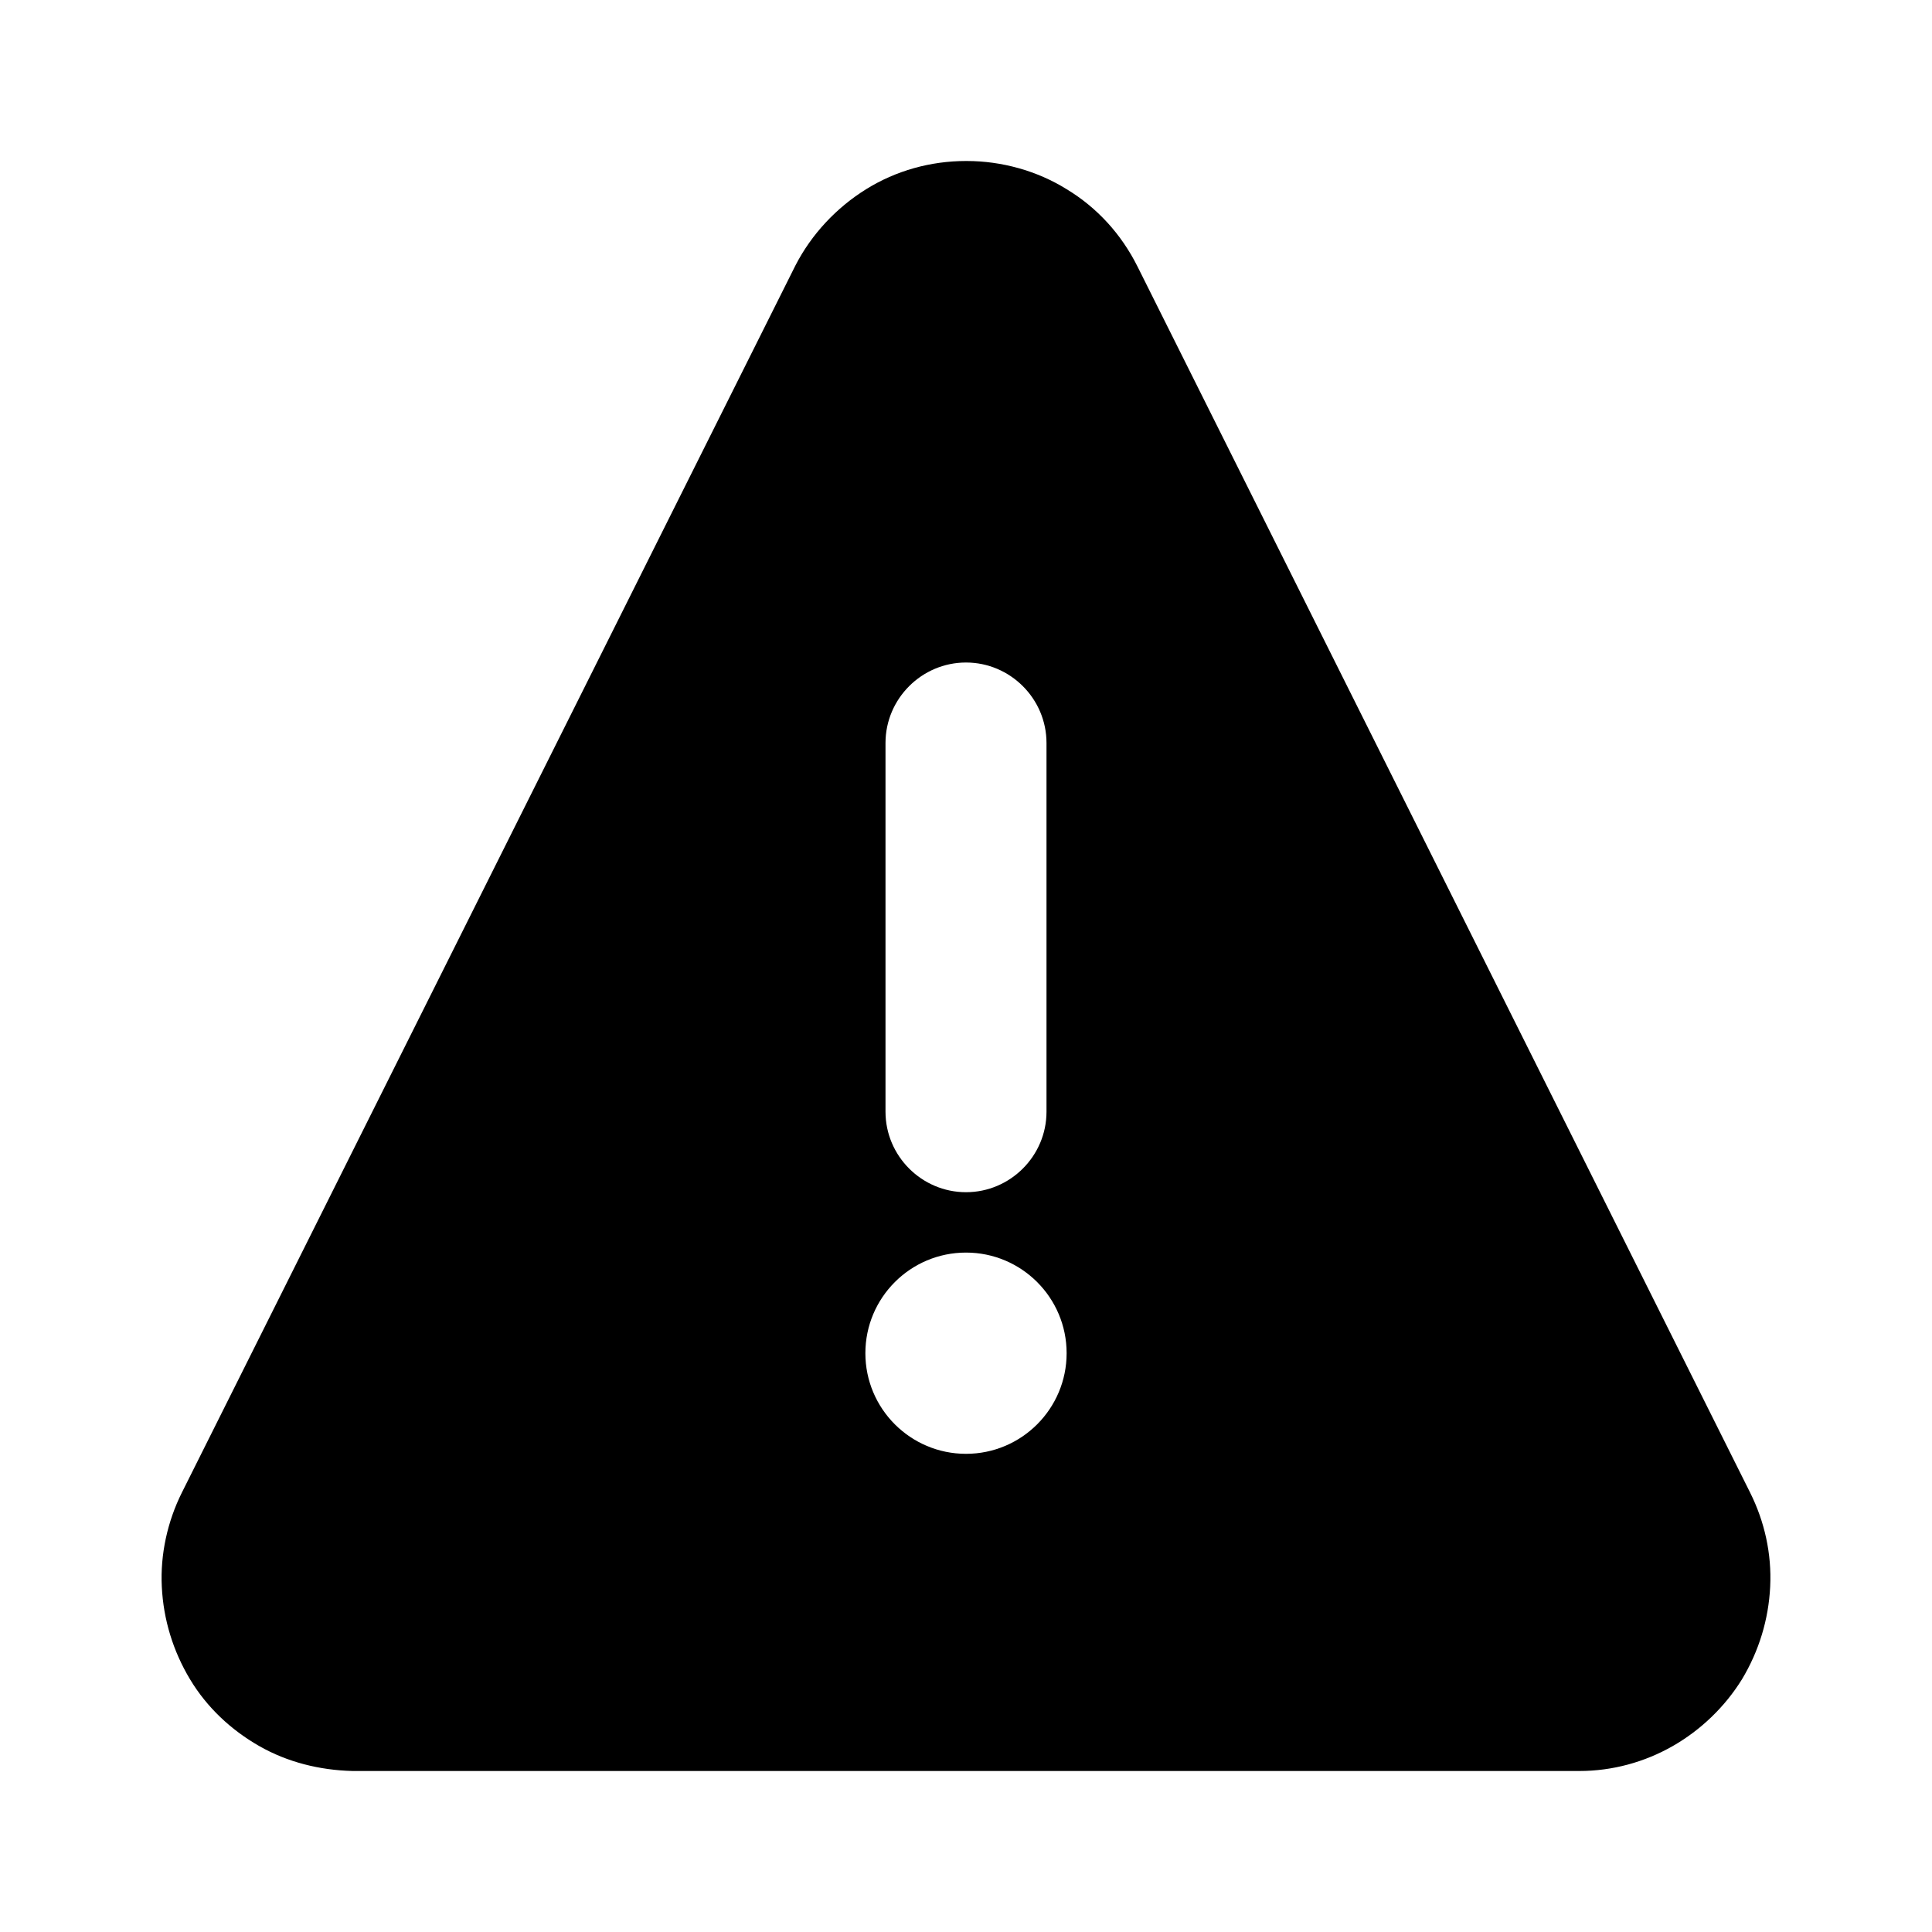 <svg viewBox="0 0 24 24" xmlns="http://www.w3.org/2000/svg">
  <path d="m12,2c-.44,0-.87.12-1.24.35-.37.23-.68.56-.88.95l-7.62,15.24h0c-.18.36-.27.77-.25,1.17.02.41.14.8.35,1.15.21.35.51.63.86.83.35.2.75.3,1.16.31h15.24c.41,0,.81-.11,1.16-.31.35-.2.65-.49.86-.83.21-.35.33-.74.35-1.15.02-.41-.07-.81-.25-1.17h0S14.13,3.31,14.13,3.31h0c-.2-.4-.5-.73-.88-.96-.37-.23-.81-.35-1.24-.35Zm0,6.23c.55,0,1,.45,1,1v4.58c0,.55-.45,1-1,1s-1-.45-1-1v-4.58c0-.55.45-1,1-1Zm1.25,8.58c0,.69-.56,1.25-1.25,1.25s-1.25-.56-1.25-1.25.56-1.25,1.25-1.25,1.25.56,1.25,1.25Z"/>
</svg>